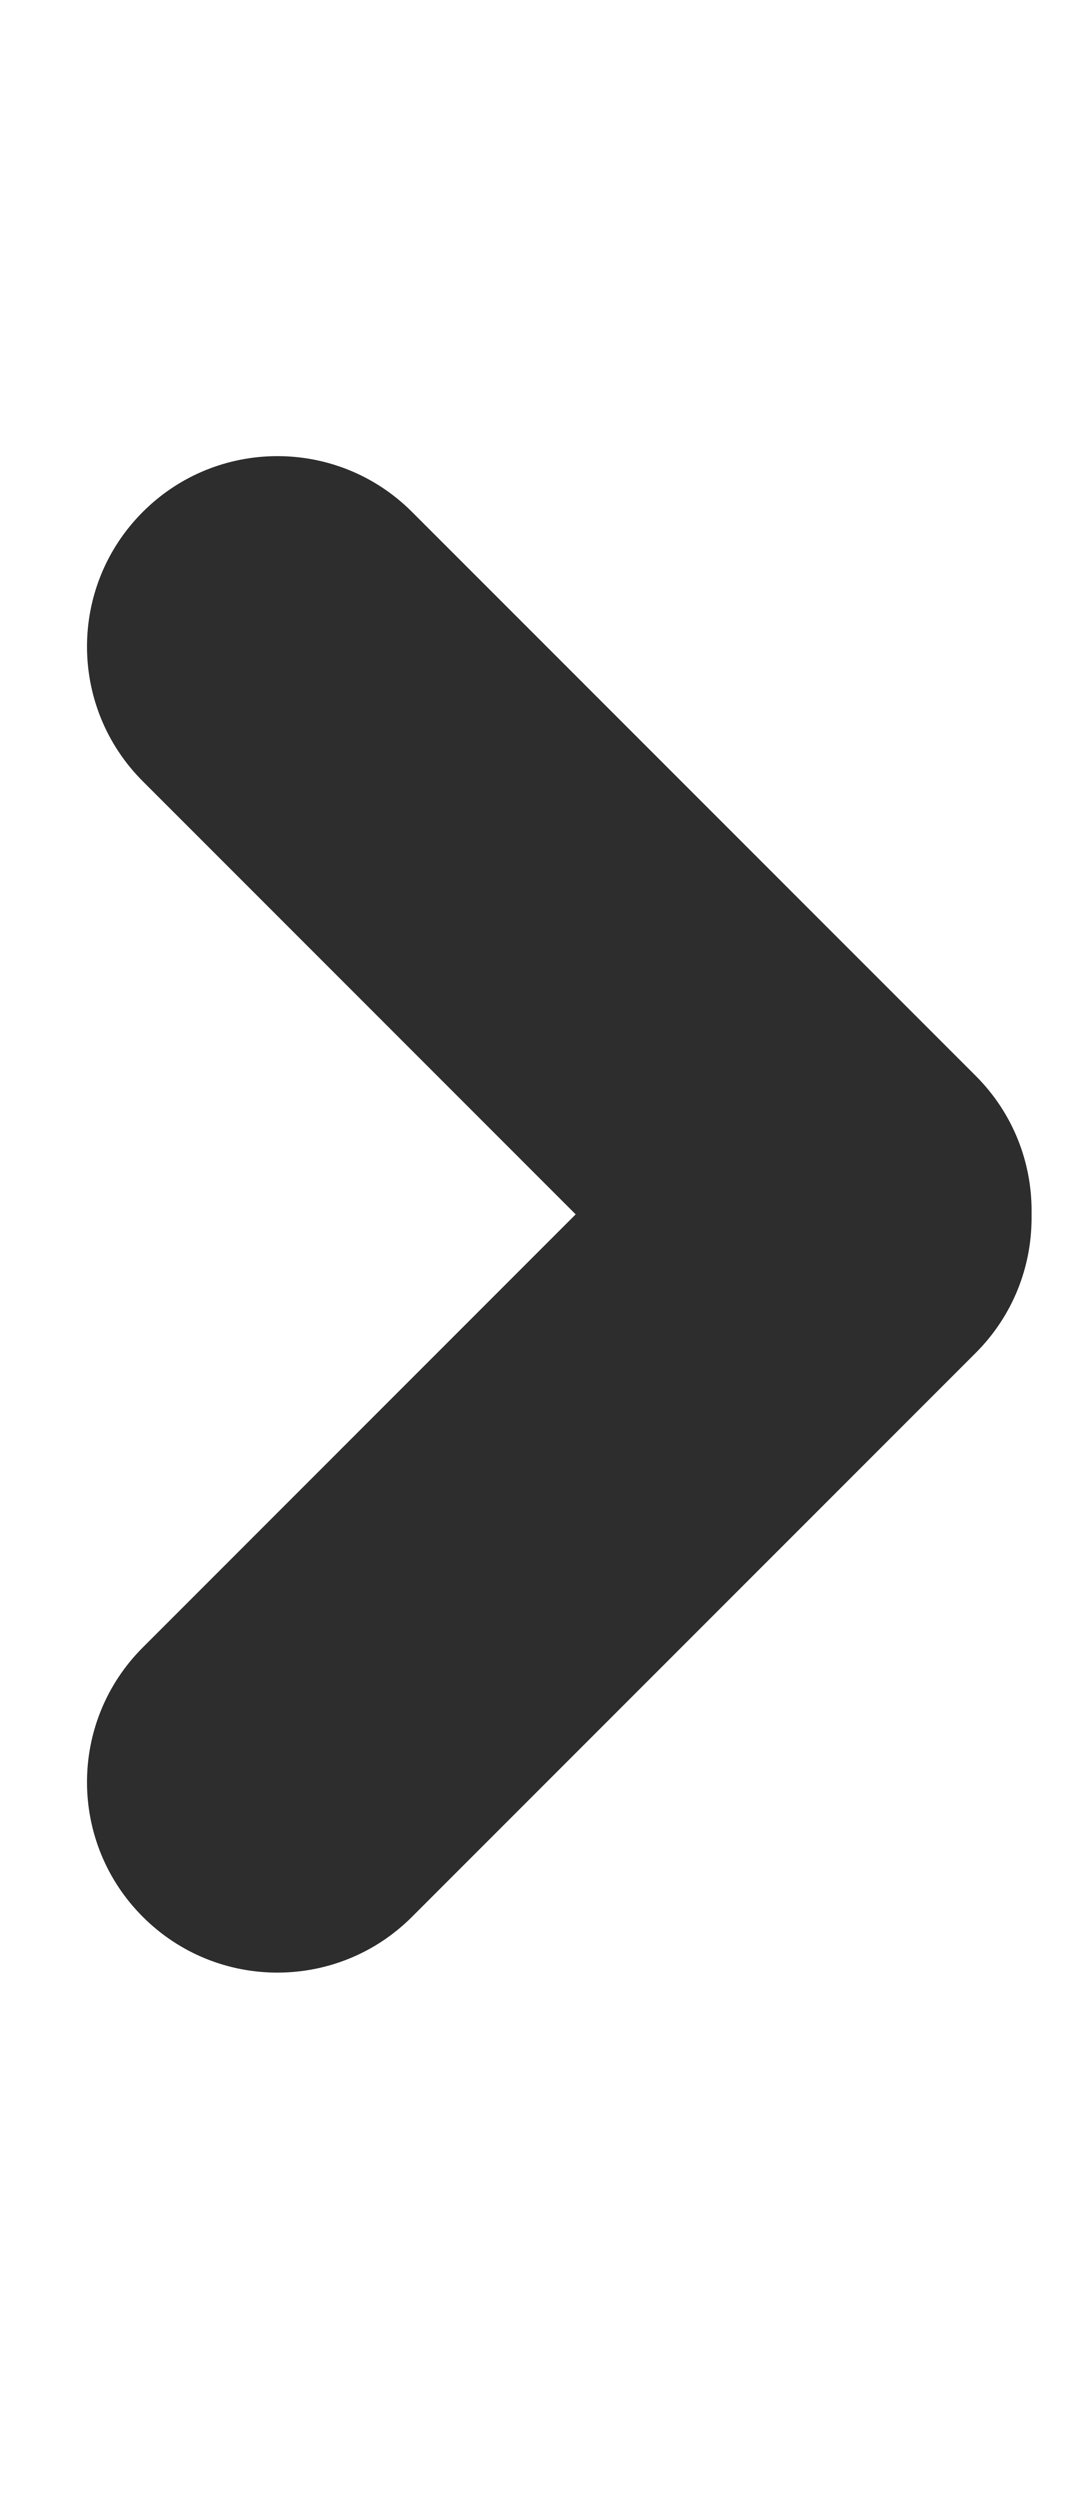 <?xml version="1.0" encoding="utf-8"?>
<!-- Generator: Adobe Illustrator 16.0.0, SVG Export Plug-In . SVG Version: 6.00 Build 0)  -->
<!DOCTYPE svg PUBLIC "-//W3C//DTD SVG 1.1//EN" "http://www.w3.org/Graphics/SVG/1.1/DTD/svg11.dtd">
<svg version="1.1" id="Layer_1" xmlns="http://www.w3.org/2000/svg" xmlns:xlink="http://www.w3.org/1999/xlink" x="0px" y="0px"
	 width="30px" height="70px" viewBox="0 0 30 70" enable-background="new 0 0 30 70" xml:space="preserve">
<path fill="#2D2D2D" d="M27.334,30.125c2.083,2.083,2.083,5.459,0,7.542l0,0c-2.083,2.083-5.46,2.083-7.542,0L4,21.875
	c-2.084-2.083-2.084-5.459,0-7.542l0,0c2.082-2.083,5.459-2.083,7.541,0L27.334,30.125z"/>
<path fill="#2D2D2D" d="M11.541,53.668c-2.082,2.083-5.459,2.083-7.541,0l0,0c-2.084-2.083-2.084-5.46,0-7.542l15.791-15.792
	c2.083-2.083,5.46-2.083,7.543,0l0,0c2.082,2.083,2.082,5.459,0,7.542L11.541,53.668z"/>
</svg>
